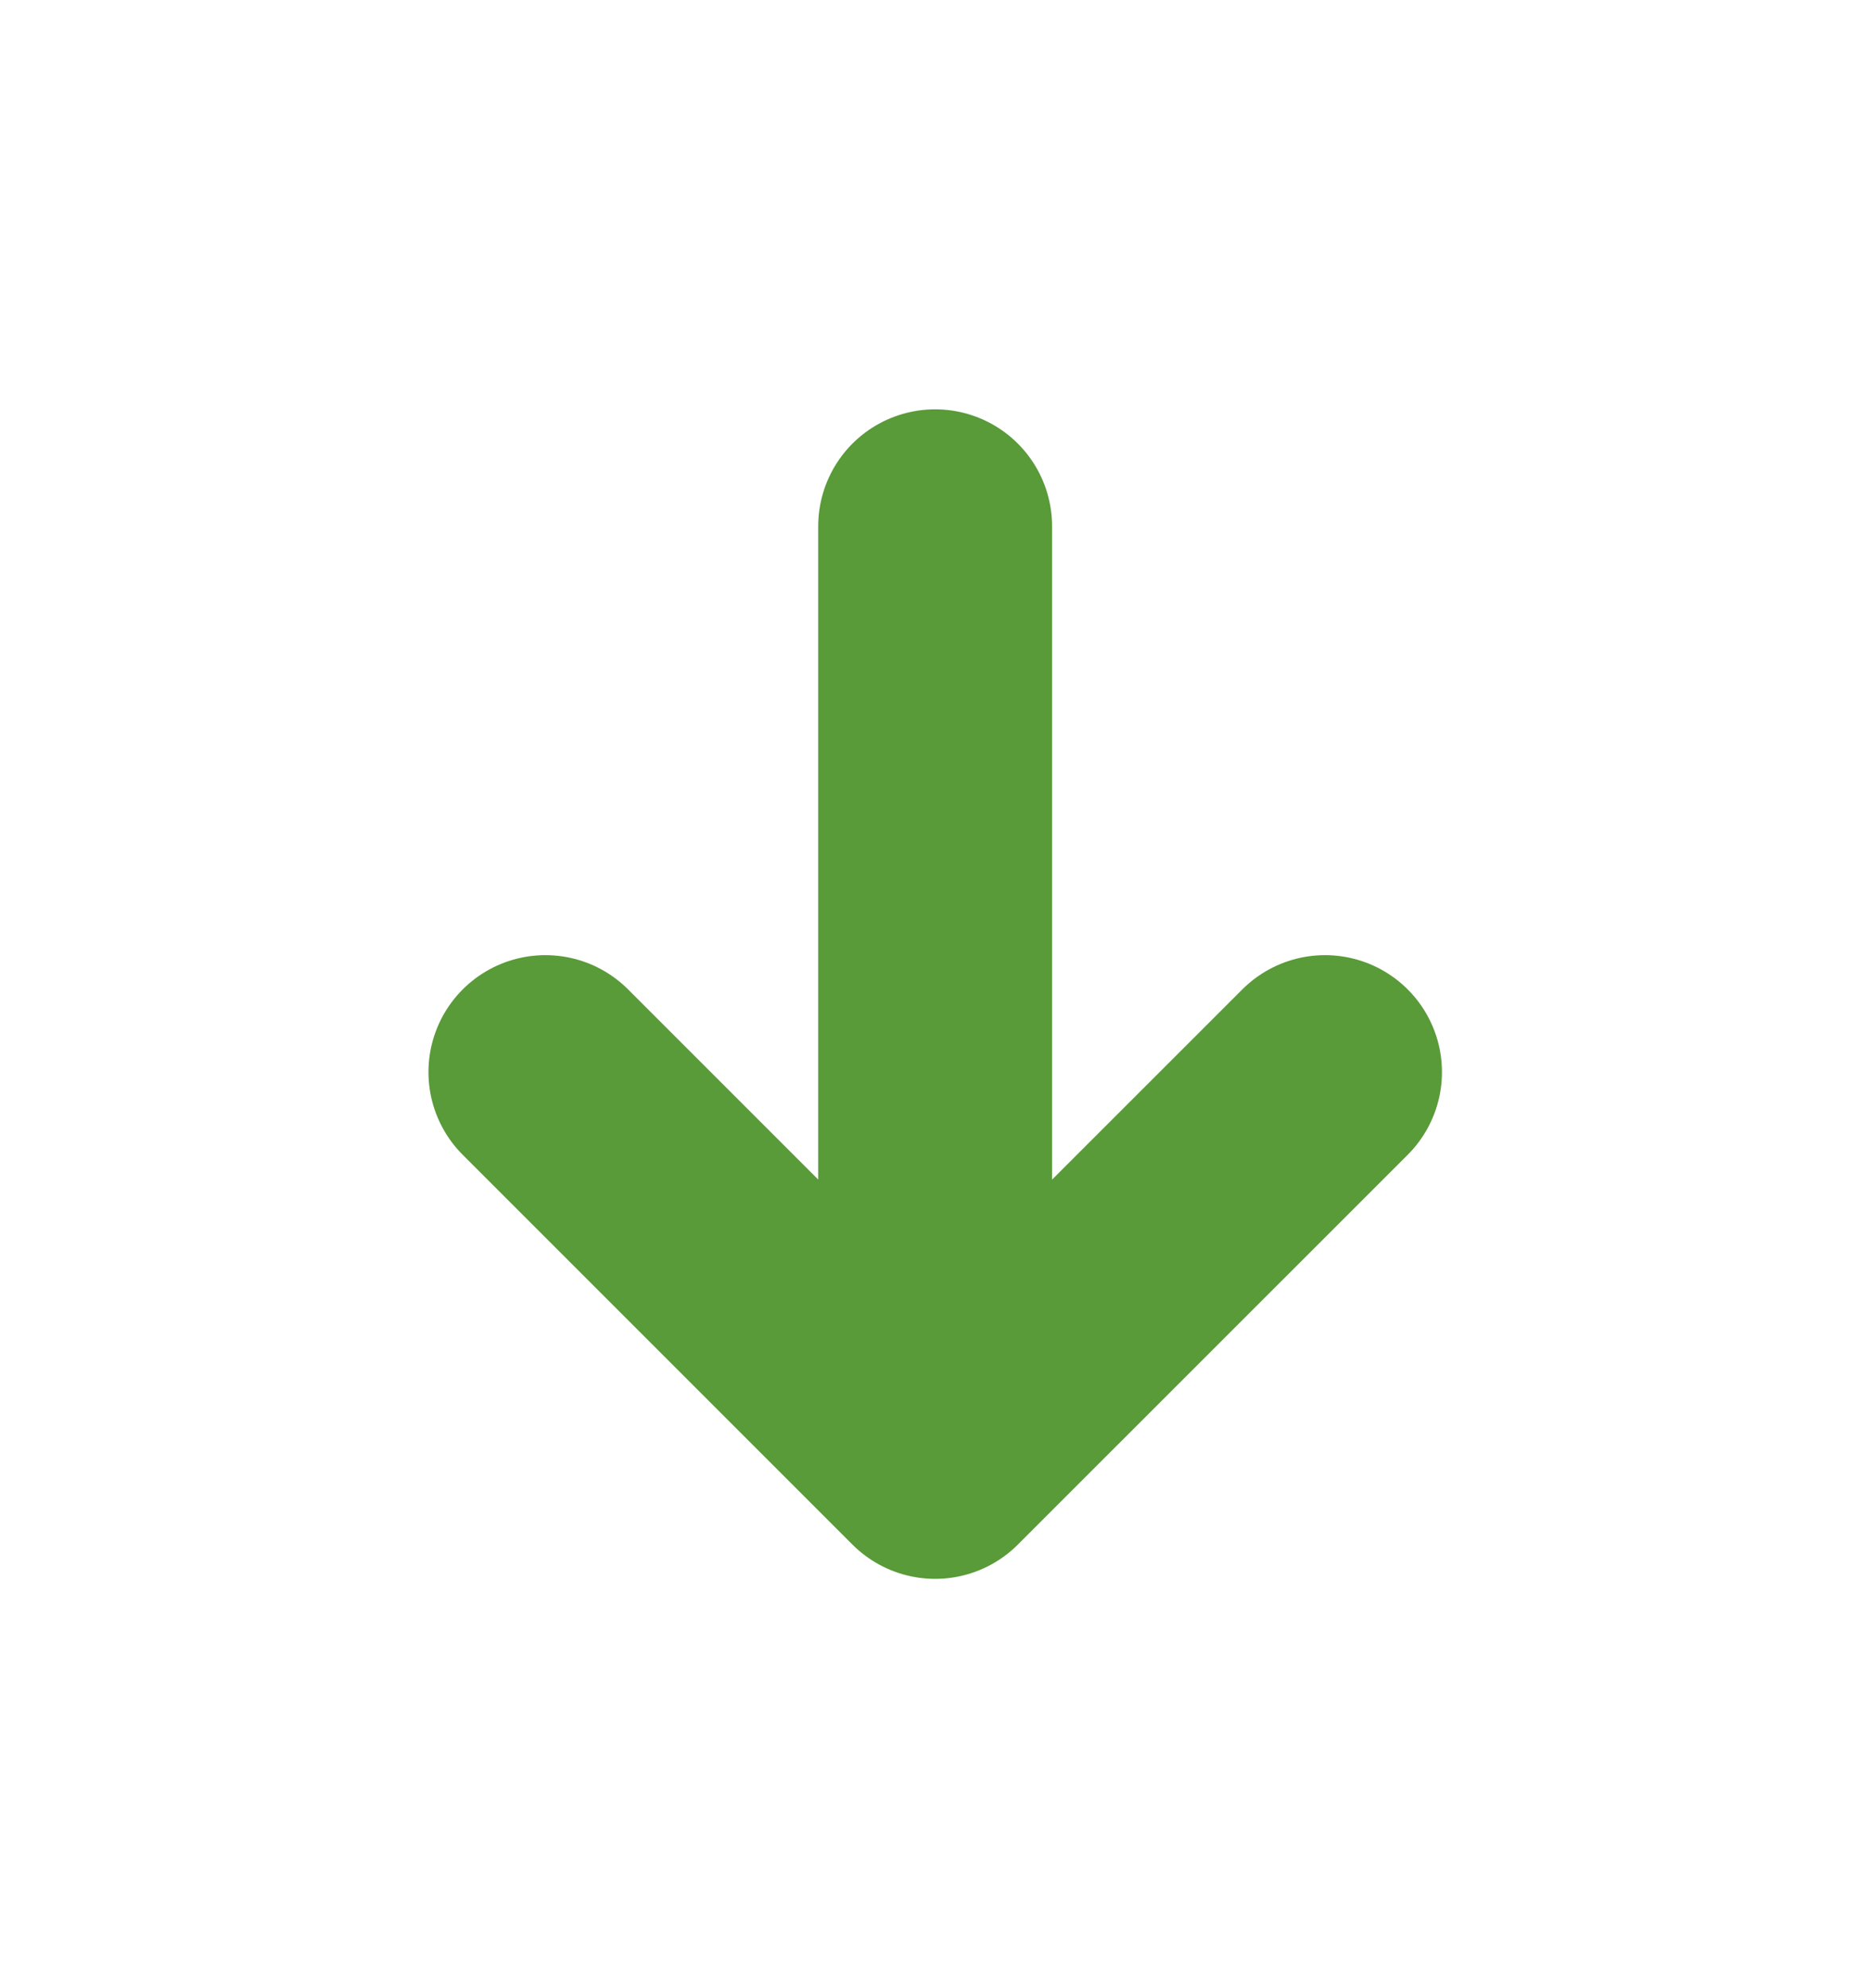 <svg width="16" height="17" viewBox="0 0 16 17" fill="none" xmlns="http://www.w3.org/2000/svg">
    <path d="M11.331 9.167L7.997 12.5M7.997 12.5L4.664 9.167M7.997 12.5L7.997 4.5" stroke="#599A39" stroke-width="2" stroke-linecap="round" stroke-linejoin="round"/>
</svg>